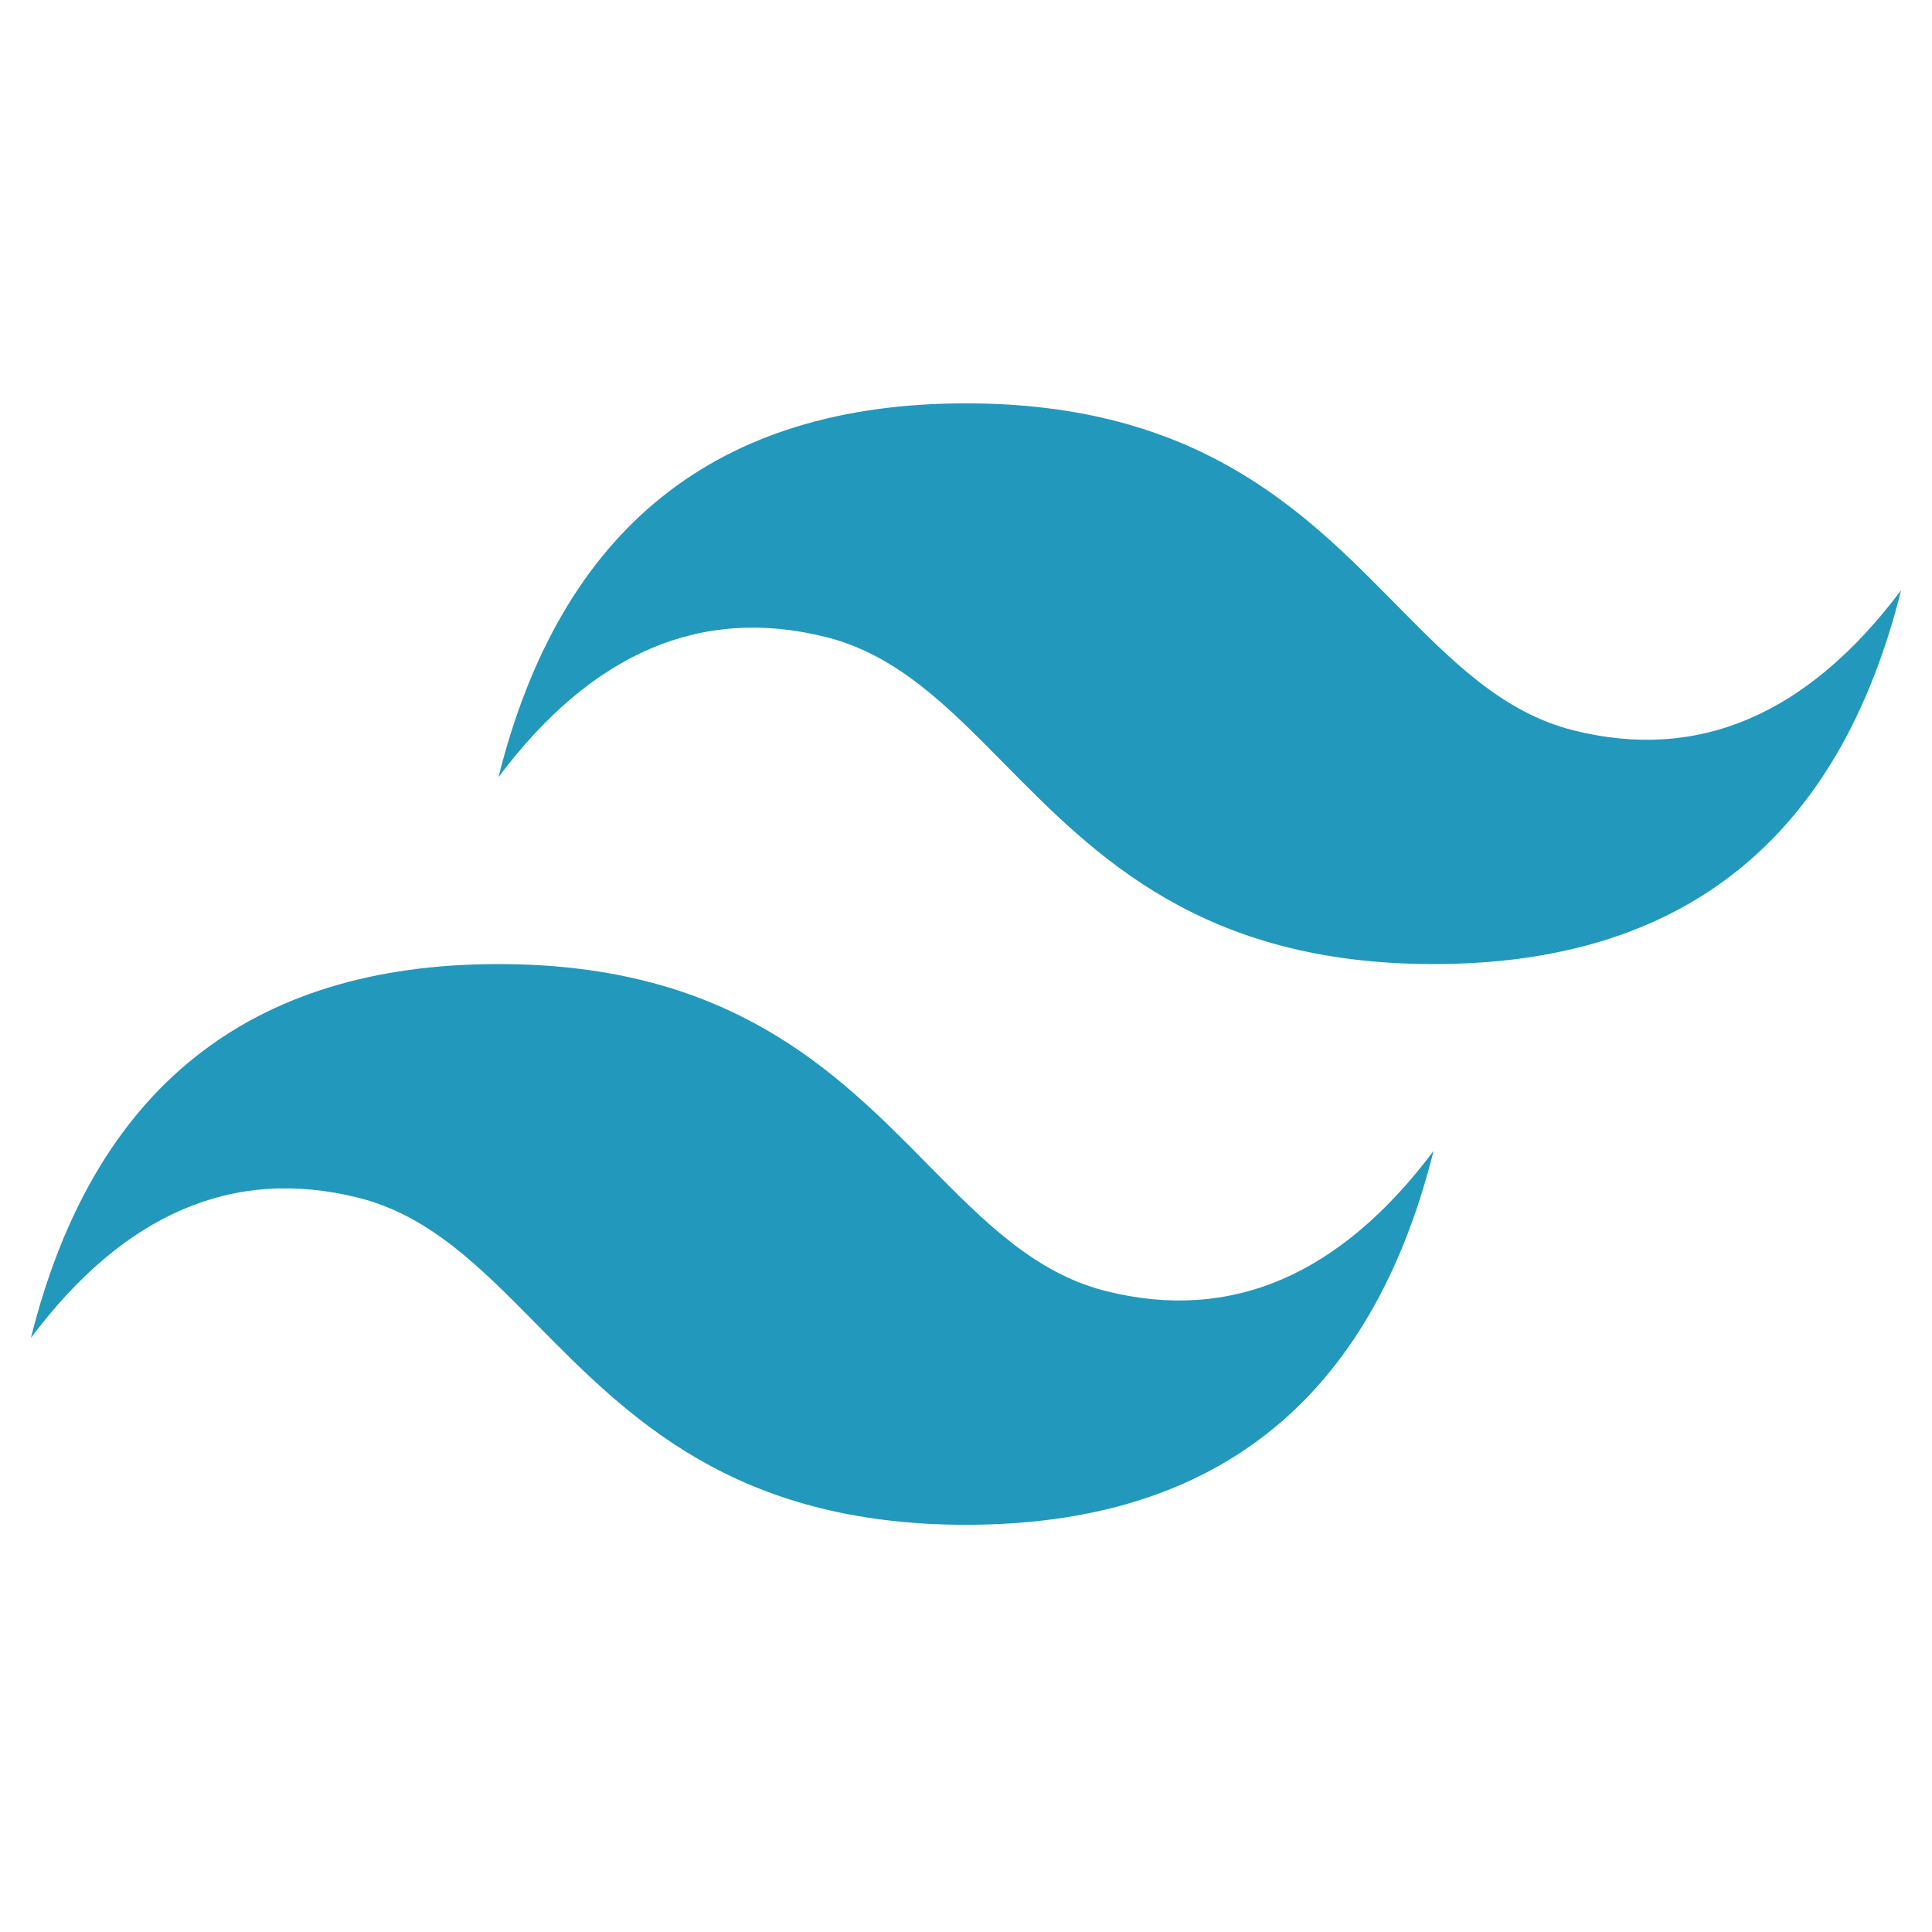 <svg width="500" height="500" viewBox="0 0 500 500" fill="none" xmlns="http://www.w3.org/2000/svg">
<g clip-path="url(#clip0_1_2)">
<path d="M250 104.387C185.467 104.387 145.133 136.635 129 201.129C153.2 168.881 181.433 156.788 213.7 164.851C232.109 169.45 245.268 182.799 259.833 197.573C283.56 221.643 311.02 249.5 371 249.5C435.533 249.5 475.867 217.252 492 152.758C467.8 185.006 439.567 197.099 407.3 189.036C388.891 184.437 375.732 171.088 361.167 156.314C337.44 132.244 309.98 104.387 250 104.387ZM129 249.5C64.467 249.5 24.133 281.748 8 346.242C32.2 313.994 60.433 301.901 92.7 309.964C111.109 314.563 124.268 327.912 138.833 342.686C162.56 366.756 190.02 394.613 250 394.613C314.533 394.613 354.867 362.365 371 297.871C346.8 330.119 318.567 342.212 286.3 334.149C267.891 329.55 254.732 316.201 240.167 301.427C216.44 277.357 188.98 249.5 129 249.5Z" fill="url(#paint0_linear_1_2)"/>
</g>
<defs>
<linearGradient id="paint0_linear_1_2" x1="-3434.05" y1="14369.6" x2="-2002.58" y2="30442.2" gradientUnits="userSpaceOnUse">
<stop stop-color="#2298BD"/>
<stop offset="1" stop-color="#0ED7B5"/>
</linearGradient>
<clipPath id="clip0_1_2">
<rect width="484" height="291" fill="white" transform="translate(8 104)"/>
</clipPath>
</defs>
</svg>
